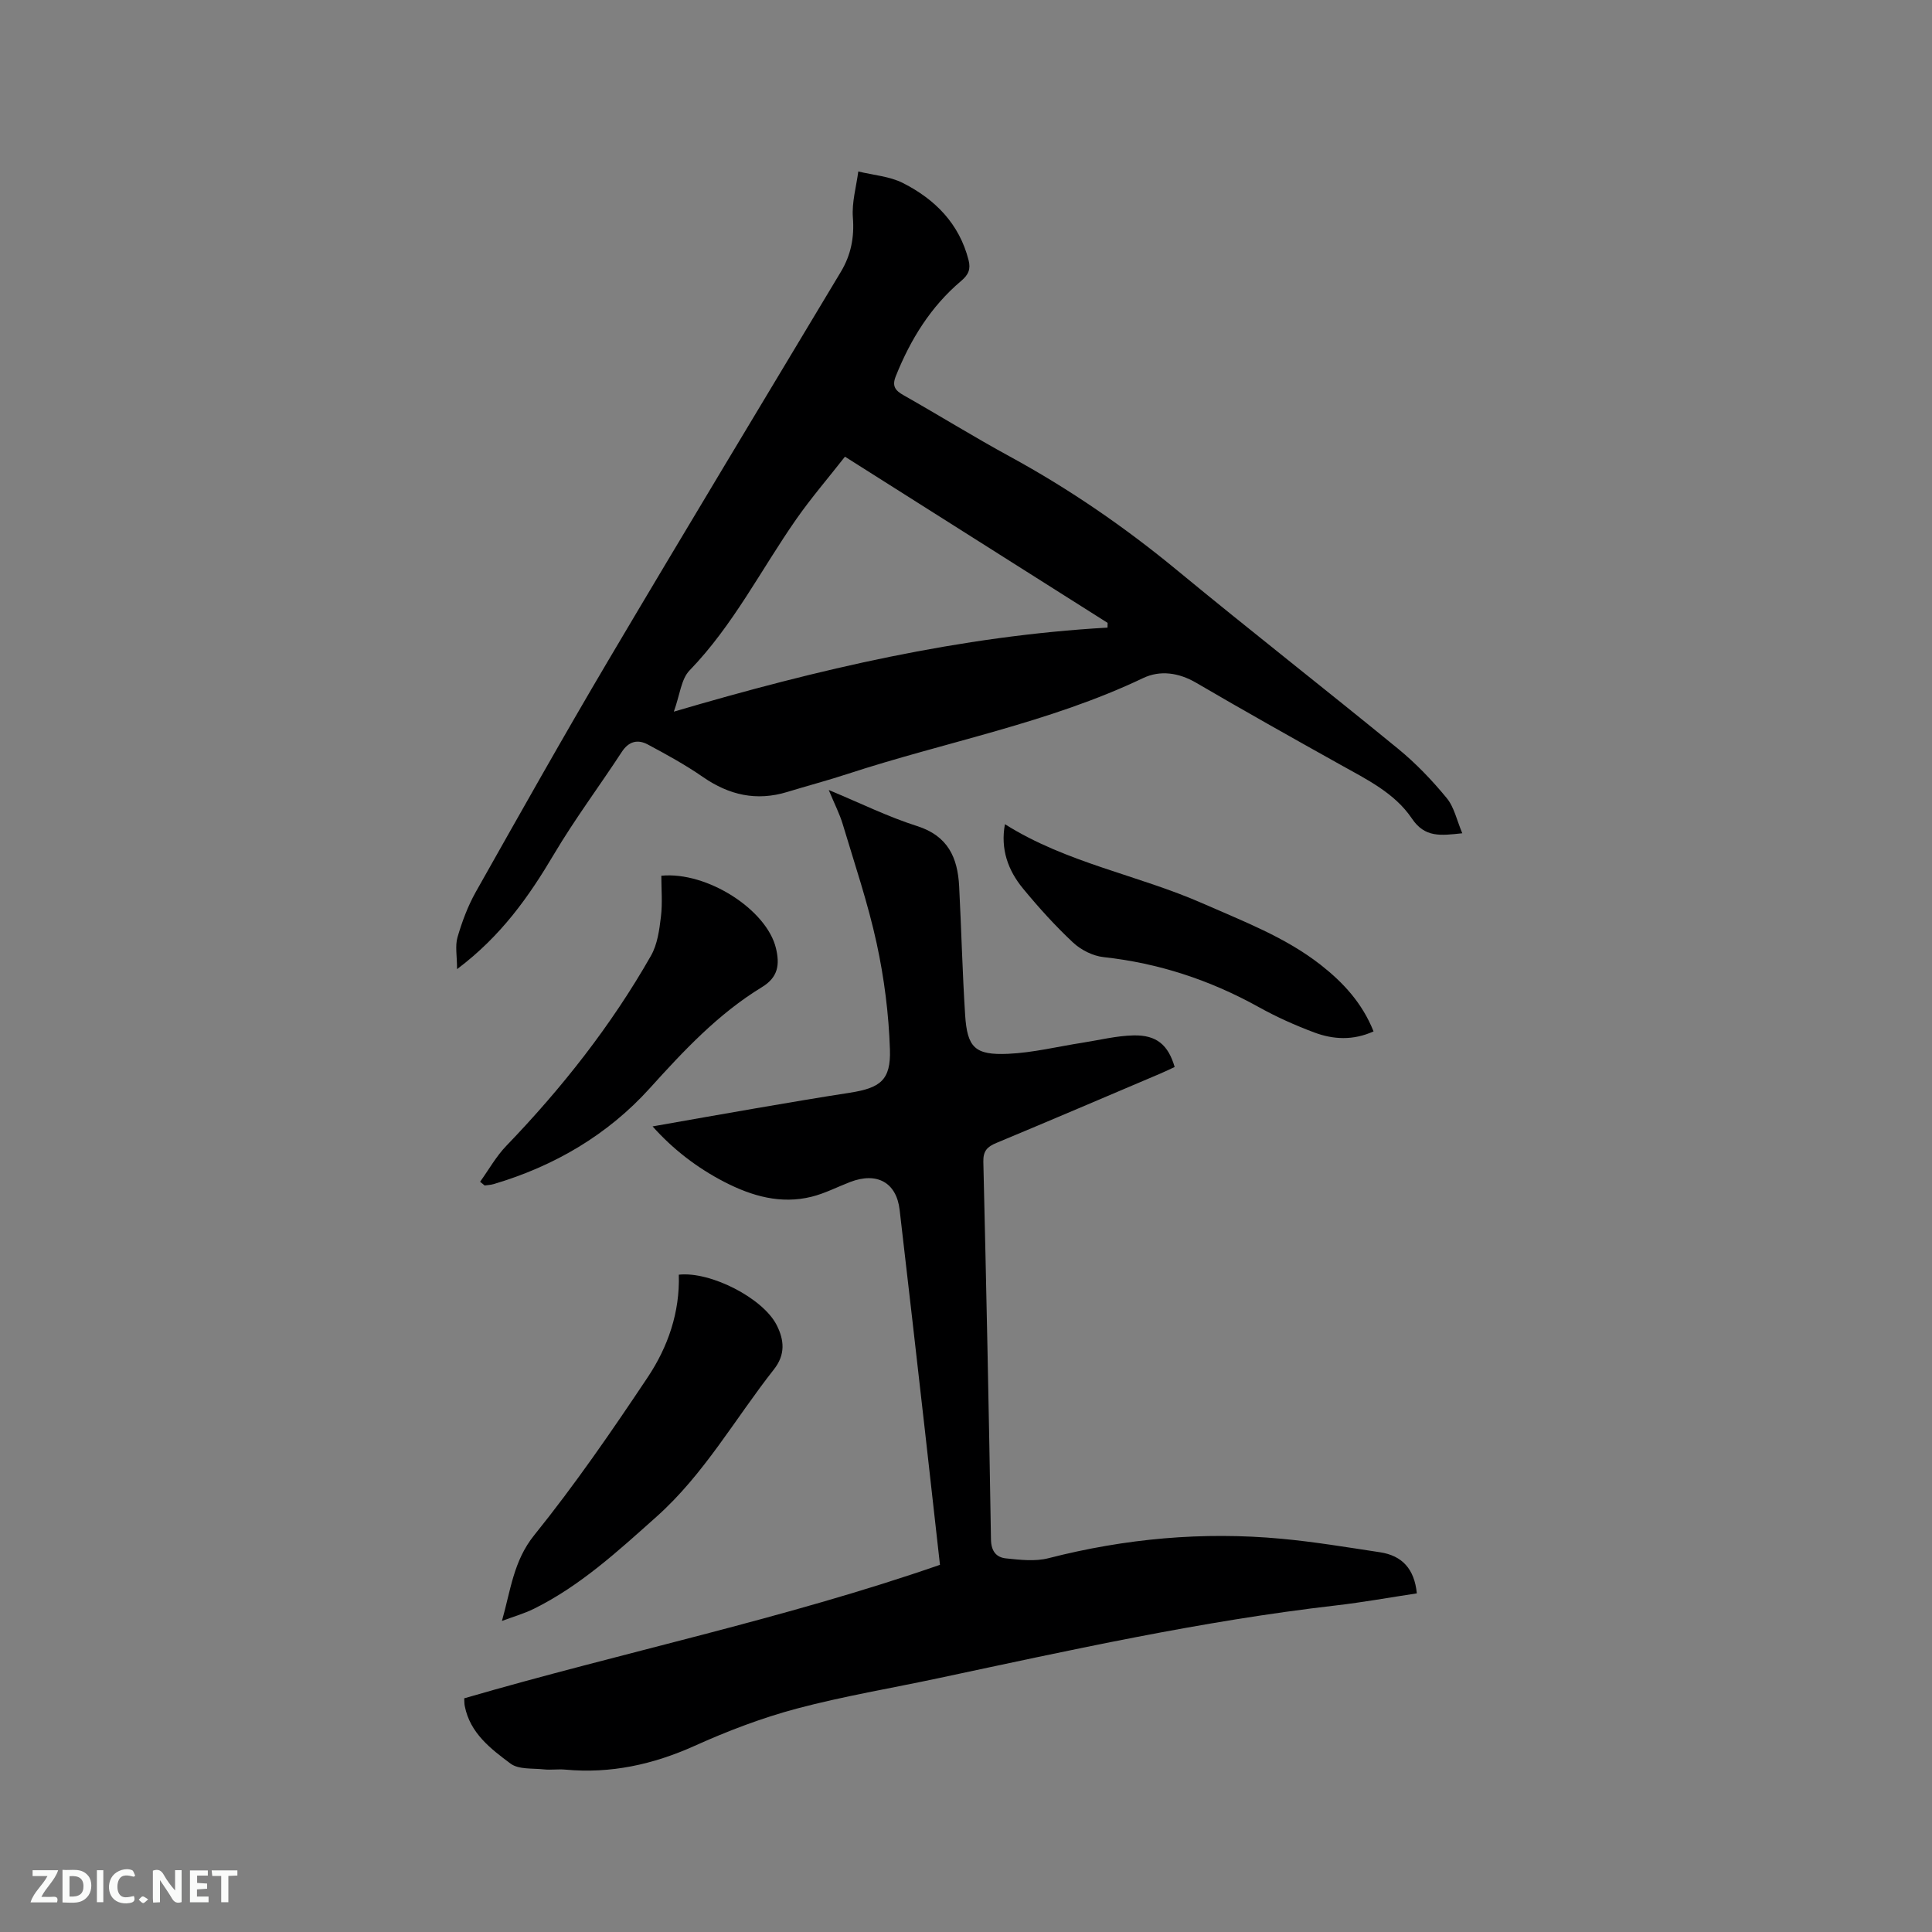 <svg enable-background="new 0 0 400 400" viewBox="0 0 400 400" xmlns="http://www.w3.org/2000/svg"><rect x="0" y="0" width="400" height="400" fill="#808080" stroke="none"/><path d="m96.11 351.62c32.78-9.54 66.19-16.43 98.5-27.64-1.07-9.52-2.09-18.77-3.14-28.02-1.72-15.16-3.44-30.32-5.21-45.47-.66-5.67-4.69-7.9-10.24-5.77-2.66 1.02-5.24 2.37-7.98 3.05-6.4 1.59-12.38-.13-18.06-3.06s-10.67-6.79-14.87-11.5c7.21-1.27 14.32-2.54 21.44-3.76 6.46-1.11 12.92-2.21 19.39-3.21 6.32-.98 8.52-2.62 8.31-8.95-.24-7.35-1.18-14.76-2.74-21.95-1.81-8.36-4.58-16.51-7.04-24.73-.62-2.07-1.63-4.02-2.89-7.05 6.64 2.76 12.32 5.57 18.3 7.47 6.38 2.03 8.39 6.53 8.7 12.44.46 8.88.67 17.78 1.24 26.66.44 6.76 2.01 8.36 8.92 8.05 5.14-.23 10.23-1.5 15.34-2.29 3.54-.55 7.08-1.45 10.64-1.52 4.75-.1 7.15 1.98 8.48 6.54-.96.44-1.96.94-2.98 1.37-11.3 4.8-22.59 9.63-33.92 14.35-1.88.78-2.76 1.63-2.71 3.89.62 26.07 1.16 52.14 1.58 78.21.04 2.47 1.13 3.72 3.13 3.92 2.9.3 6.01.67 8.77-.04 15.86-4.07 31.92-5.54 48.2-4.03 6.85.63 13.65 1.77 20.46 2.8 4.55.69 7.11 3.44 7.61 8.51-5.58.84-11.15 1.85-16.76 2.5-27.71 3.19-54.9 9.23-82.14 15.03-9.84 2.1-19.79 3.75-29.49 6.33-7.23 1.93-14.31 4.63-21.14 7.71-8.61 3.87-17.38 5.79-26.78 4.92-1.47-.14-2.98.11-4.45-.05-2.34-.25-5.2.05-6.87-1.19-4.11-3.06-8.38-6.31-9.48-11.89-.11-.48-.08-1.01-.12-1.63z" fill="#000001"/><path d="m302.75 172.52c-4.52.48-7.74.94-10.43-3.05-3.56-5.29-9.37-8.11-14.85-11.17-9.98-5.57-19.95-11.17-29.82-16.94-3.61-2.11-7.46-2.64-10.96-.98-19.55 9.32-40.84 13.18-61.23 19.86-4.12 1.35-8.33 2.46-12.48 3.73-6.35 1.94-12.02.65-17.43-3.09-3.62-2.51-7.52-4.65-11.41-6.73-2.06-1.11-3.94-.72-5.4 1.52-4.63 7.09-9.72 13.89-14.03 21.16-5.18 8.74-10.89 16.91-20.08 23.82 0-2.71-.43-4.8.09-6.6.94-3.22 2.14-6.45 3.78-9.37 9.05-16.05 18.08-32.11 27.45-47.96 15.91-26.9 32.08-53.65 48.15-80.46 2.08-3.48 2.8-7.1 2.48-11.23-.24-3.13.7-6.35 1.12-9.53 3.11.77 6.5.99 9.28 2.41 6.62 3.37 11.63 8.4 13.55 15.94.48 1.87-.01 3.03-1.53 4.31-6.29 5.31-10.49 12.11-13.53 19.71-.83 2.07-.14 2.97 1.61 3.96 7.37 4.17 14.58 8.65 22.02 12.7 12.32 6.72 23.79 14.61 34.62 23.55 15.13 12.48 30.6 24.55 45.77 36.97 3.66 3 7 6.49 10.01 10.15 1.57 1.88 2.11 4.62 3.25 7.32zm-73.45-42.58c.01-.33.02-.65.02-.98-18.01-11.4-36.03-22.8-54.38-34.41-3.46 4.42-6.98 8.51-10.06 12.91-7.32 10.48-13.09 22.03-22.12 31.35-1.74 1.8-1.99 5.05-3.25 8.53 30.03-8.84 59.41-15.67 89.79-17.4z" fill="#000001"/><path d="m103.92 335.6c1.8-6.33 2.39-12.43 6.67-17.74 8.42-10.44 16.06-21.54 23.51-32.71 4.19-6.28 6.68-13.46 6.44-21.24 6.55-.72 17.41 4.83 20.26 10.43 1.57 3.09 1.85 6.11-.57 9.18-8.05 10.22-14.47 21.73-24.32 30.51-7.91 7.05-15.71 14.26-25.33 19.03-2.12 1.05-4.44 1.7-6.66 2.54z" fill="#000001"/><path d="m99.4 244.67c1.8-2.5 3.32-5.26 5.44-7.45 11.51-11.96 21.72-24.91 29.93-39.34 1.34-2.34 1.74-5.34 2.07-8.1.34-2.8.08-5.67.08-8.47 9.48-.92 21.82 7.04 23.73 15 .8 3.36.5 5.99-2.89 8.06-9.04 5.51-16.16 13.11-23.23 20.94-8.71 9.65-19.79 16.14-32.35 19.85-.59.17-1.23.19-1.84.28-.31-.25-.63-.51-.94-.77z" fill="#000001"/><path d="m284.38 213.54c-4.25 1.92-8.35 1.69-12.28.22-3.95-1.48-7.84-3.22-11.52-5.27-10.04-5.57-20.66-9.08-32.1-10.33-2.21-.24-4.67-1.48-6.31-3.01-3.7-3.46-7.13-7.26-10.36-11.18-3.12-3.78-4.7-8.18-3.75-13.33 12.77 8.05 27.54 10.5 40.94 16.4 8.43 3.72 17.07 6.97 24.43 12.72 4.65 3.65 8.59 7.87 10.95 13.78z" fill="#000001"/><g fill="#fafbfa"><path d="m37.59 393.81c-.92.31-1.52.05-2-.78-.7-1.2-1.52-2.34-2.47-3.78v4.59c-.55.03-.95.05-1.41.07-.03-.37-.06-.64-.06-.91 0-1.91 0-3.81 0-5.7 1.13-.41 1.77-.03 2.29.91.62 1.11 1.38 2.14 2.31 3.19v-4.2h1.35v6.61z"/><path d="m12.94 393.88v-6.75c1.9.19 3.93-.54 5.37 1.29.8 1.01.78 2.88.03 3.97-1.37 1.97-3.4 1.51-5.4 1.49m1.45-1.22c2.04.12 2.92-.58 2.89-2.21-.03-1.51-.98-2.19-2.89-2z"/><path d="m11.81 393.87h-5.49c.68-2.18 2.47-3.48 3.51-5.45h-3.08v-1.21h5.29c-.71 2.13-2.44 3.48-3.47 5.51.86 0 1.63.04 2.39-.01.79-.05 1.14.21.85 1.16"/><path d="m39.33 393.86v-6.61h3.7v1.07h-2.22v1.52c.68.04 1.34.09 2.07.13v1.07c-.72.05-1.38.09-2.1.14v1.48h2.4v1.19h-3.85z"/><path d="m27.71 388.56c-1.15-.3-2.46-.61-3.1.64-.37.73-.41 1.93-.06 2.67.63 1.35 1.99.93 3.17.68.35.94-.01 1.32-.93 1.46-1.62.25-3.05-.27-3.76-1.48-.73-1.24-.6-3.03.31-4.17.88-1.11 2.71-1.7 4-1.16.32.13.44.74.65 1.12-.1.08-.19.16-.28.24"/><path d="m49.15 387.24v1.07c-.59.02-1.17.05-1.87.08v5.44h-1.48v-5.44h-1.85c-.05-.4-.08-.73-.13-1.15z"/><path d="m20.06 387.21h1.33v6.62h-1.33z"/><path d="m30.68 393.25c-.49.38-.8.79-1.05.76-.32-.05-.6-.45-.9-.7.26-.24.51-.64.8-.67.29-.04.62.3 1.15.61"/></g></svg>